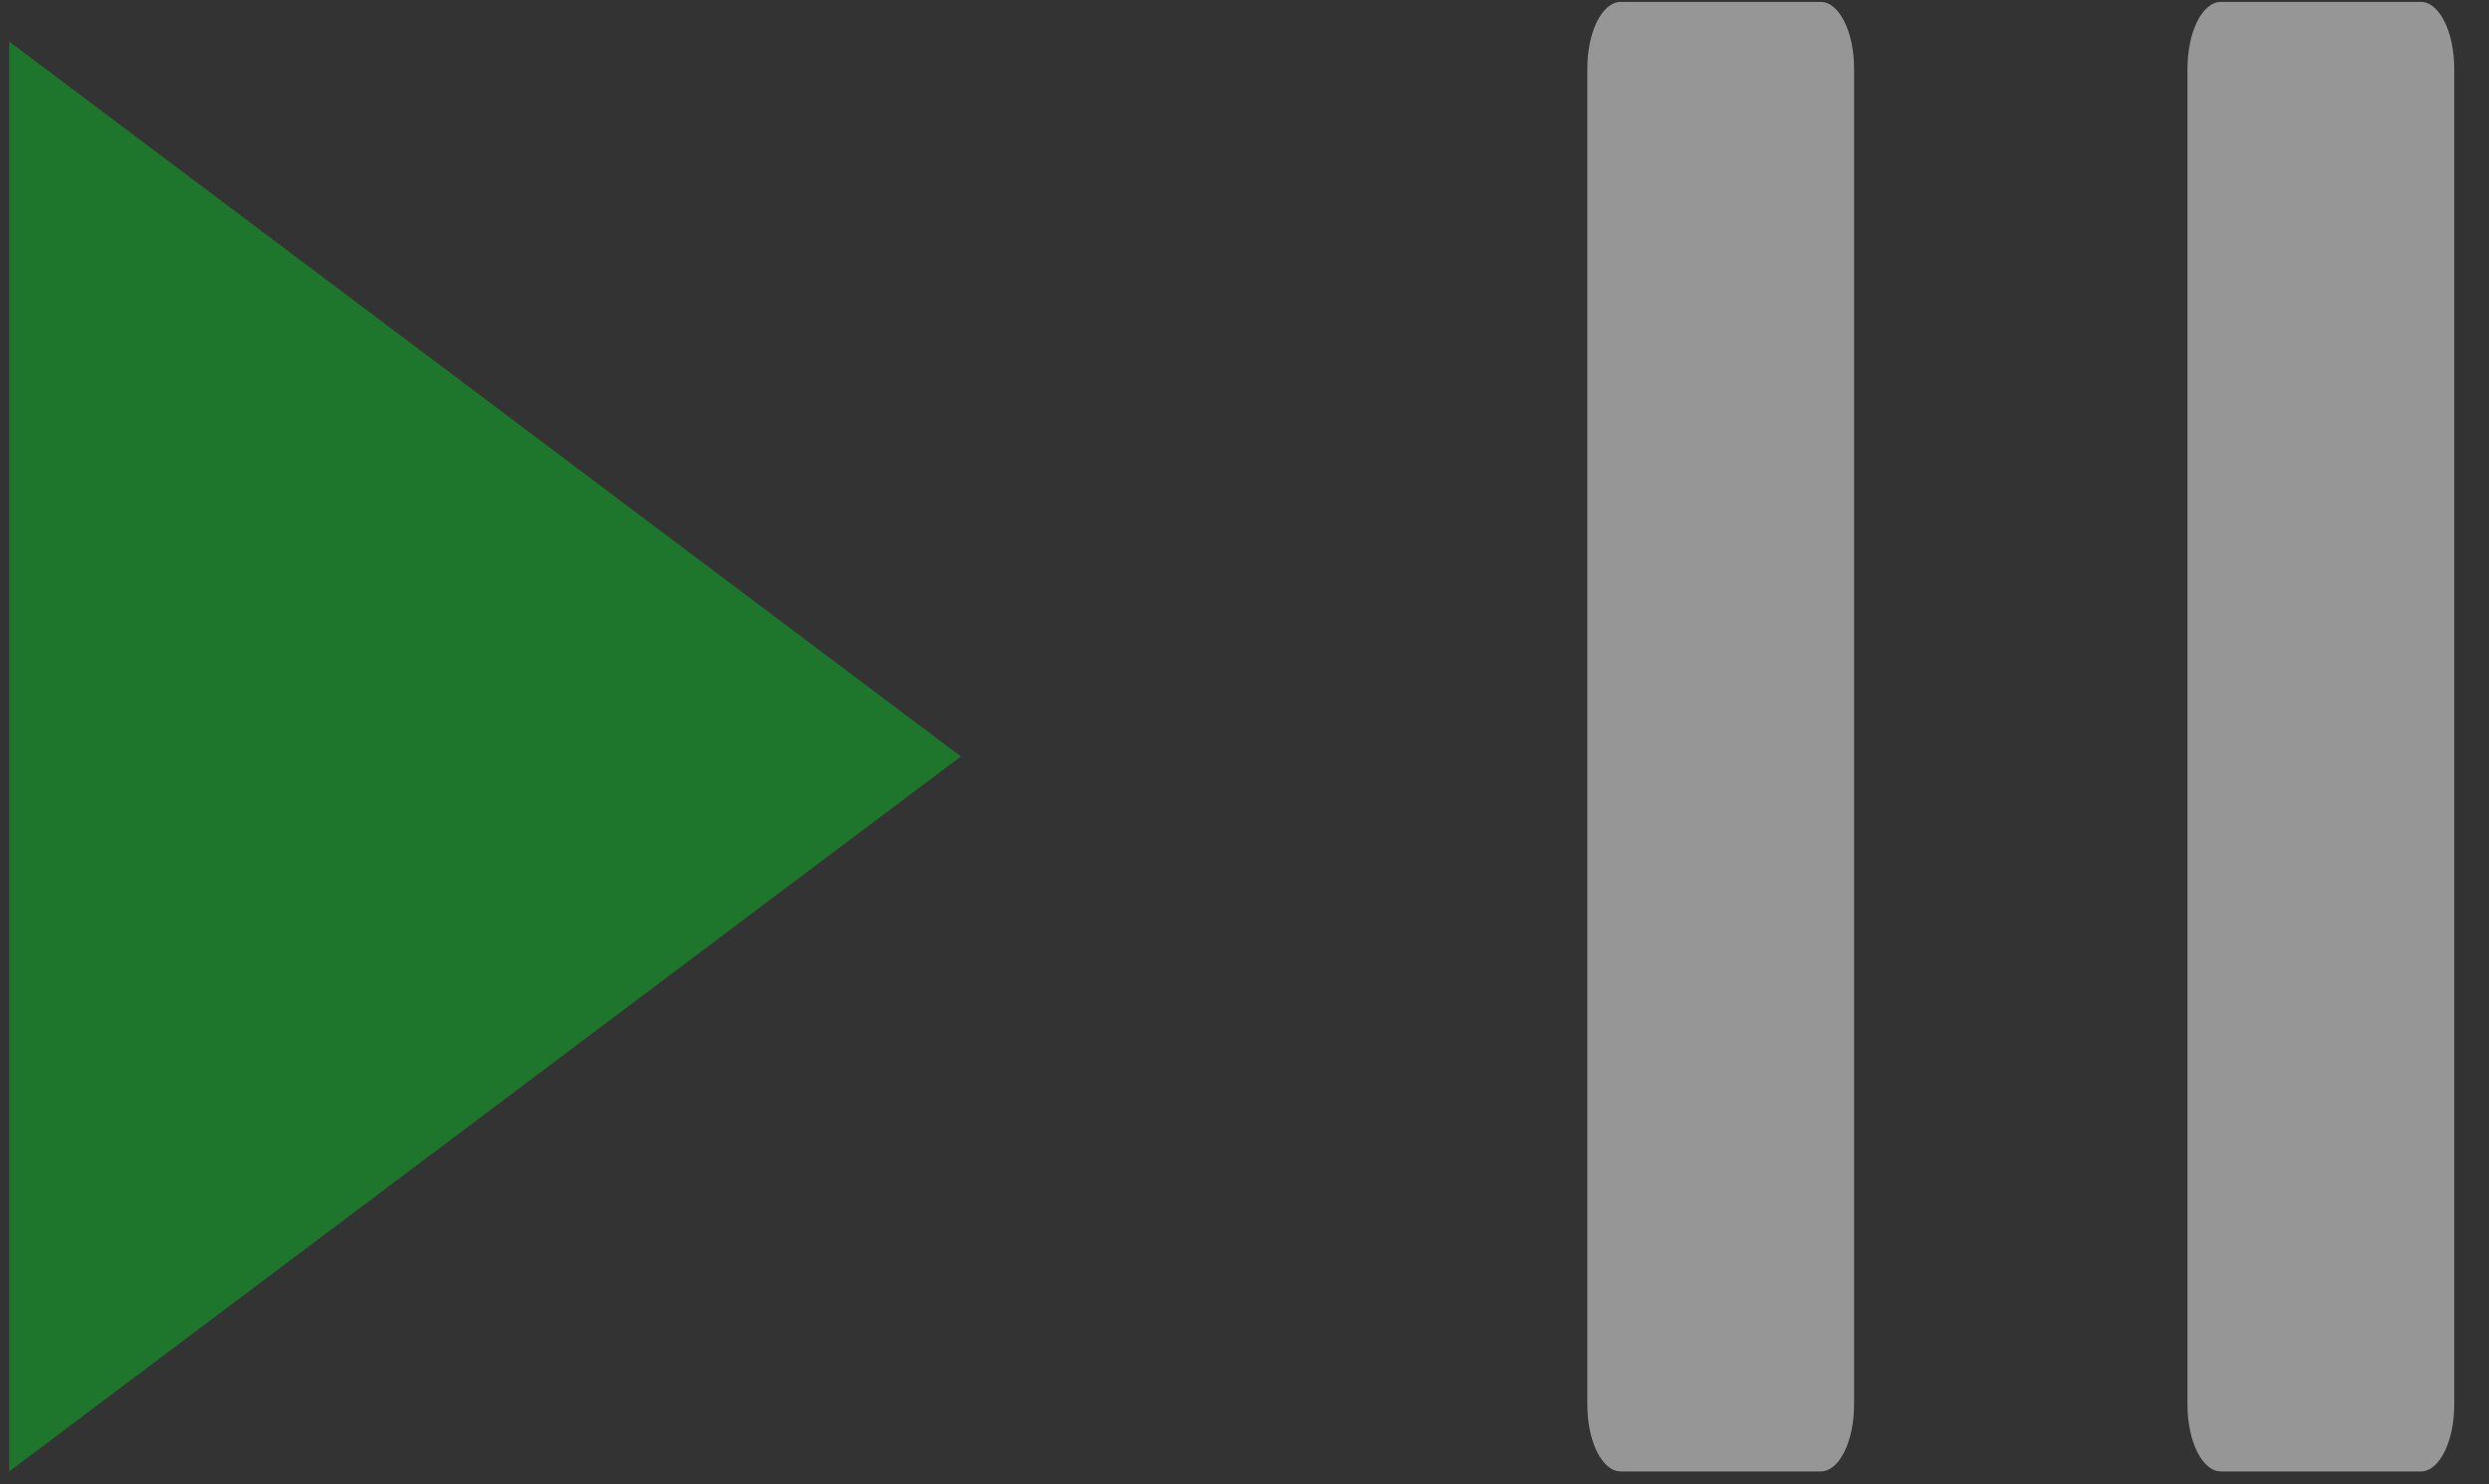 <svg xmlns="http://www.w3.org/2000/svg" width="57" height="34" viewBox="0 0 57 34">
  <rect x="0" y="0" width="57" height="34" fill="#333333" stroke="none"/>
  <g fill="none" fill-rule="evenodd" opacity=".485" transform="translate(-.3 .044)">
    <polygon fill="#08BD28" points=".511 33.663 .511 .907 22.305 17.285"/>
    <g fill="#FFF" fill-rule="nonzero" transform="translate(36.651)">
      <path d="M5.345 0L.764 0C.341 0 0 .684 0 1.53L0 32.132C0 32.979.341 33.663.764 33.663L5.345 33.663C5.767 33.663 6.109 32.979 6.109 32.132L6.109 1.53C6.109.684 5.767 0 5.345 0zM19.089 0L14.508 0C14.085 0 13.744.684 13.744 1.53L13.744 32.132C13.744 32.979 14.085 33.663 14.508 33.663L19.089 33.663C19.511 33.663 19.853 32.979 19.853 32.132L19.853 1.53C19.853.684 19.511 0 19.089 0z"/>
    </g>
  </g>
</svg>
